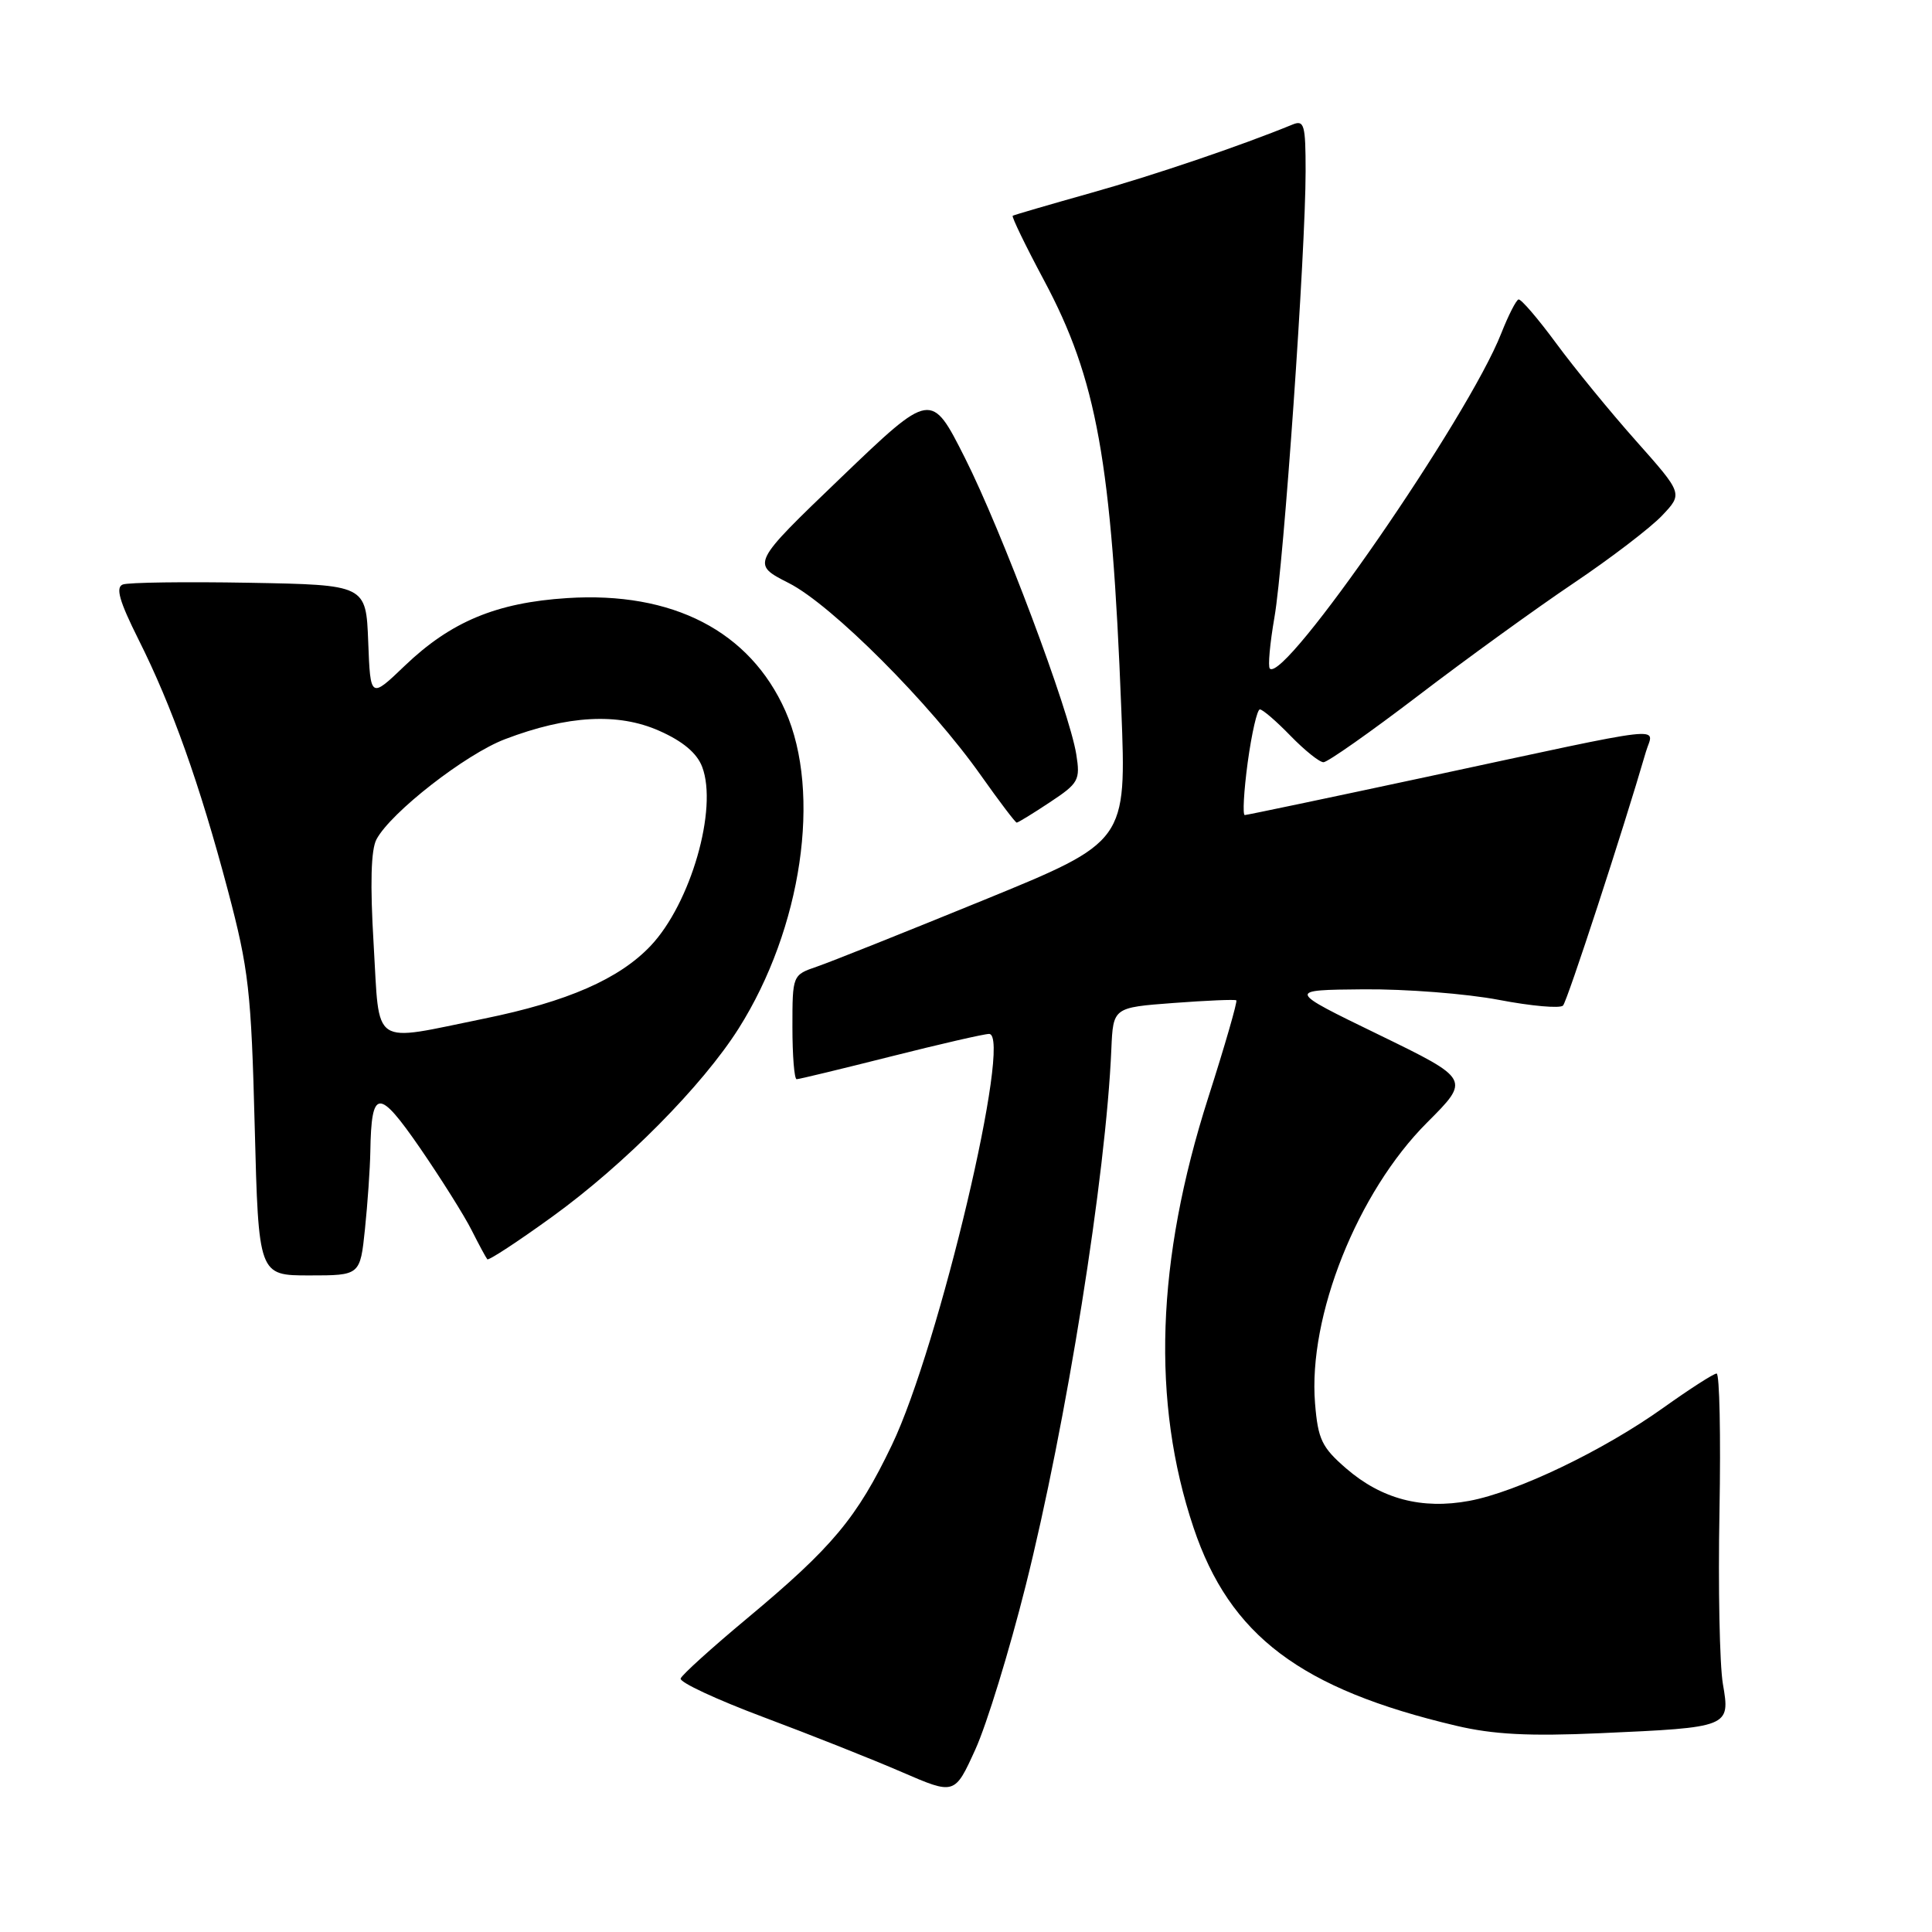 <?xml version="1.0" encoding="UTF-8" standalone="no"?>
<!DOCTYPE svg PUBLIC "-//W3C//DTD SVG 1.1//EN" "http://www.w3.org/Graphics/SVG/1.1/DTD/svg11.dtd" >
<svg xmlns="http://www.w3.org/2000/svg" xmlns:xlink="http://www.w3.org/1999/xlink" version="1.1" viewBox="0 0 256 256">
 <g >
 <path fill="currentColor"
d=" M 135.90 210.14 C 141.29 188.67 146.55 155.77 147.26 139.00 C 147.50 133.50 147.50 133.50 155.50 132.90 C 159.90 132.57 163.64 132.41 163.82 132.55 C 163.99 132.69 162.32 138.50 160.09 145.46 C 153.20 167.02 152.56 185.75 158.15 202.42 C 162.95 216.73 172.32 223.80 192.95 228.67 C 197.87 229.83 202.60 230.08 212.00 229.66 C 229.22 228.89 229.28 228.87 228.29 223.12 C 227.86 220.58 227.65 210.29 227.84 200.25 C 228.02 190.21 227.85 182.00 227.46 182.00 C 227.07 182.00 223.89 184.05 220.38 186.55 C 212.45 192.21 201.02 197.69 194.70 198.87 C 188.41 200.04 183.07 198.63 178.39 194.59 C 175.15 191.79 174.64 190.73 174.25 185.95 C 173.31 174.43 179.87 157.97 189.09 148.75 C 194.83 143.01 194.83 143.01 182.67 137.09 C 170.50 131.18 170.50 131.18 180.66 131.09 C 186.25 131.04 194.33 131.67 198.62 132.49 C 202.91 133.31 206.73 133.65 207.11 133.24 C 207.68 132.63 215.06 110.04 218.09 99.62 C 219.10 96.19 222.12 95.84 189.00 102.95 C 176.07 105.72 165.25 107.99 164.94 108.00 C 164.64 108.00 164.81 104.85 165.33 101.00 C 165.86 97.15 166.58 94.00 166.94 94.00 C 167.31 94.00 169.13 95.57 171.00 97.50 C 172.87 99.42 174.83 101.00 175.37 101.00 C 175.91 101.00 181.56 97.03 187.93 92.17 C 194.29 87.31 203.55 80.61 208.50 77.28 C 213.45 73.95 218.73 69.91 220.24 68.31 C 222.99 65.41 222.99 65.41 216.81 58.45 C 213.41 54.63 208.64 48.80 206.21 45.50 C 203.78 42.20 201.53 39.58 201.21 39.68 C 200.89 39.77 199.86 41.80 198.92 44.18 C 194.56 55.29 170.21 90.55 168.26 88.59 C 167.99 88.33 168.27 85.27 168.87 81.80 C 170.11 74.71 173.00 33.30 173.00 22.70 C 173.00 16.51 172.82 15.86 171.25 16.51 C 164.45 19.30 152.98 23.20 144.50 25.58 C 139.00 27.13 134.36 28.48 134.19 28.59 C 134.02 28.70 135.88 32.55 138.34 37.15 C 145.34 50.25 147.30 61.14 148.58 94.02 C 149.27 111.53 149.27 111.53 130.38 119.25 C 120.00 123.49 110.04 127.47 108.25 128.08 C 105.01 129.19 105.00 129.21 105.00 136.10 C 105.00 139.89 105.25 143.00 105.56 143.00 C 105.87 143.00 111.46 141.65 118.00 140.00 C 124.54 138.35 130.41 137.00 131.06 137.00 C 134.22 137.00 124.42 178.48 118.18 191.47 C 113.54 201.15 110.31 205.01 99.00 214.44 C 94.33 218.33 90.36 221.92 90.19 222.41 C 90.02 222.91 94.97 225.21 101.19 227.54 C 107.41 229.87 115.65 233.14 119.50 234.81 C 126.50 237.84 126.50 237.84 129.24 231.81 C 130.75 228.49 133.74 218.74 135.90 210.14 Z  M 48.36 162.85 C 48.71 159.47 49.03 154.86 49.07 152.60 C 49.21 144.20 50.15 144.14 55.67 152.14 C 58.45 156.19 61.52 161.07 62.49 163.00 C 63.46 164.93 64.40 166.66 64.57 166.86 C 64.74 167.06 68.62 164.52 73.19 161.21 C 82.73 154.31 93.08 143.86 97.88 136.27 C 106.25 123.02 108.89 105.08 104.07 94.21 C 99.37 83.64 89.15 78.35 75.15 79.25 C 65.78 79.85 59.74 82.37 53.64 88.21 C 49.08 92.58 49.08 92.58 48.79 85.04 C 48.50 77.50 48.50 77.50 33.04 77.22 C 24.54 77.07 16.99 77.17 16.27 77.45 C 15.29 77.83 15.82 79.67 18.35 84.73 C 22.79 93.58 26.44 103.83 30.20 118.00 C 32.96 128.43 33.29 131.34 33.75 149.25 C 34.26 169.00 34.26 169.00 40.99 169.00 C 47.72 169.00 47.72 169.00 48.36 162.85 Z  M 139.12 106.30 C 142.93 103.78 143.16 103.37 142.61 99.94 C 141.68 94.16 132.75 70.38 127.85 60.66 C 123.39 51.82 123.39 51.82 111.45 63.27 C 99.52 74.72 99.52 74.72 104.52 77.26 C 110.20 80.14 123.26 93.22 130.00 102.78 C 132.42 106.20 134.54 109.00 134.72 109.00 C 134.90 109.00 136.88 107.79 139.12 106.30 Z  M 49.51 125.13 C 49.03 117.14 49.15 112.58 49.89 111.21 C 51.80 107.64 61.71 99.92 66.93 97.94 C 75.22 94.78 81.90 94.42 87.34 96.83 C 90.47 98.21 92.35 99.79 93.04 101.61 C 95.15 107.15 91.52 119.73 86.20 125.34 C 82.04 129.72 75.19 132.72 64.21 134.96 C 48.98 138.06 50.34 138.97 49.51 125.13 Z "/>
</g>
</svg>